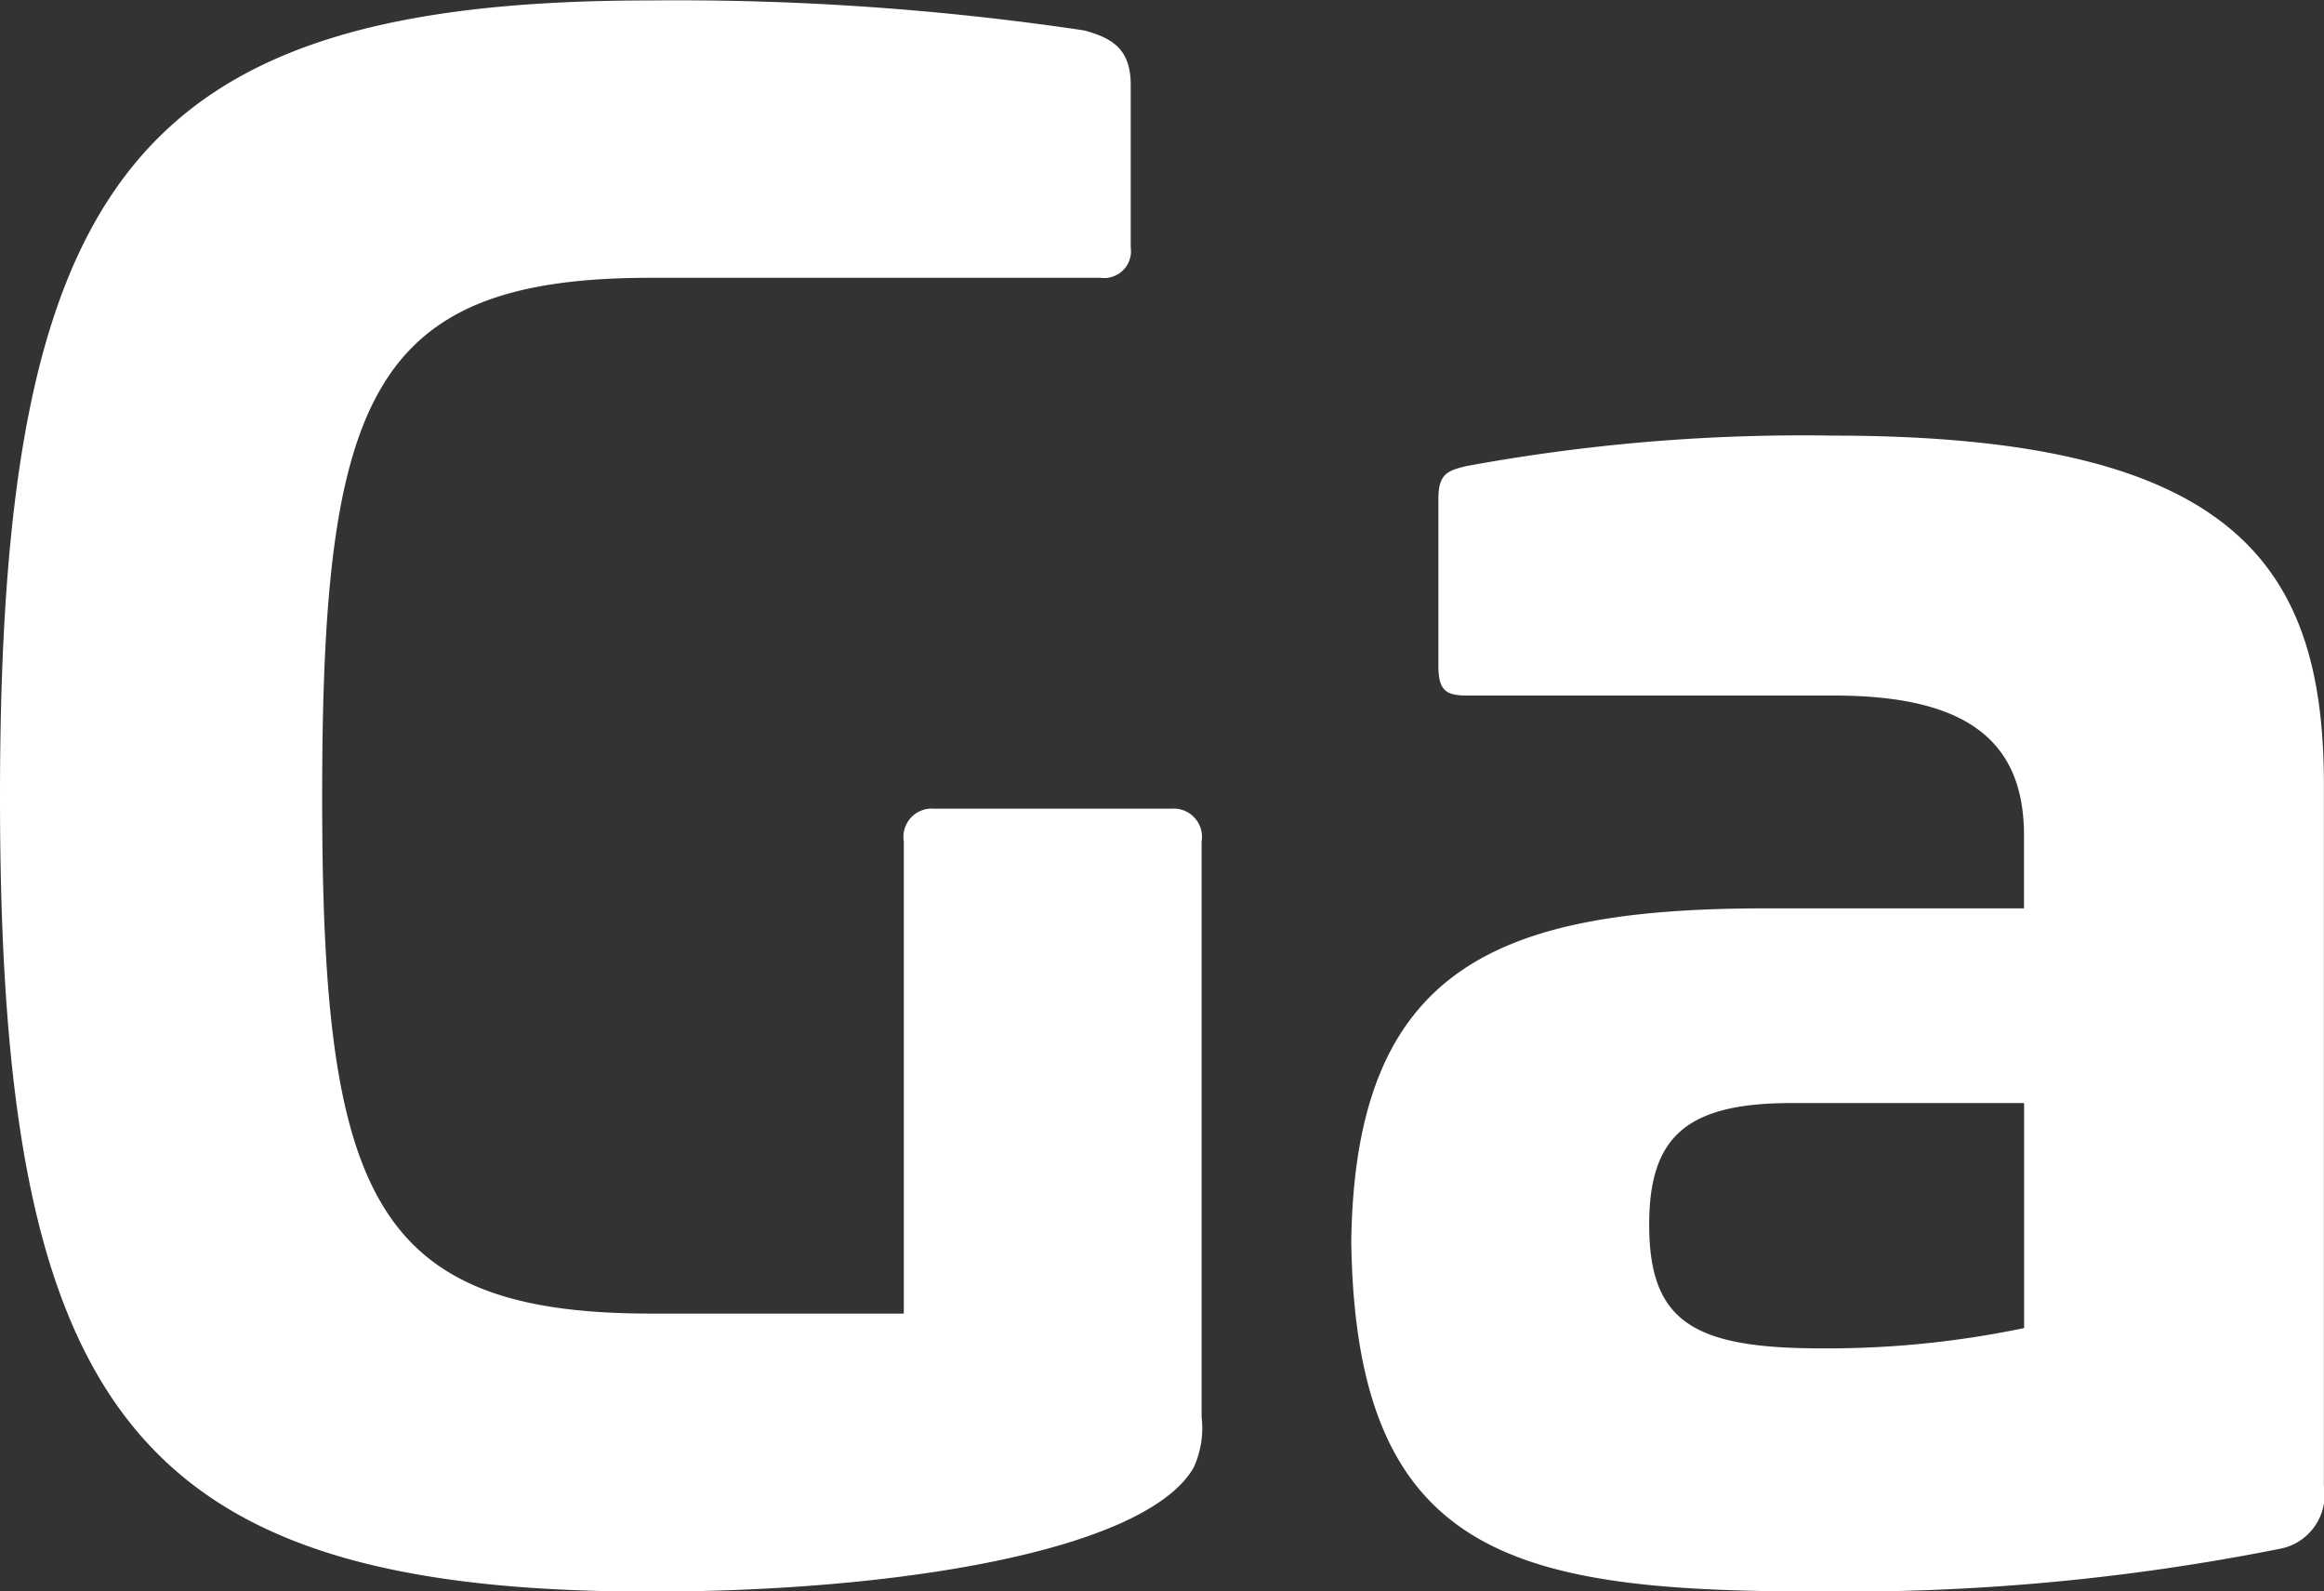 <svg xmlns="http://www.w3.org/2000/svg" width="21.18" height="14.497" viewBox="0 0 21.18 14.497"><rect x="0" y="0" width="21.18" height="14.497" fill="#333333" stroke="none"/><g transform="translate(1776.561 -3320.115)"><path d="M-1080.68,374.239c.277.074.425.185.425.5v1.477a.245.245,0,0,1-.277.277h-4.1c-2.549,0-2.992,1.09-2.992,4.728,0,3.6.443,4.709,2.992,4.709h2.309v-4.3a.258.258,0,0,1,.277-.3h2.16a.258.258,0,0,1,.277.3v5.245a.855.855,0,0,1-.074.461c-.443.757-2.7,1.127-4.949,1.127-4.709,0-5.928-1.644-5.928-7.239,0-5.614,1.219-7.258,5.928-7.258A25.183,25.183,0,0,1-1080.68,374.239Z" transform="translate(-686.001 2946.153)" fill="#fff"/><path d="M-1060.734,383.9v6.389a.5.5,0,0,1-.406.573,20.244,20.244,0,0,1-4.192.388c-2.77,0-4.229-.3-4.266-3.195.037-2.493,1.33-3.029,3.786-3.029h2.345v-.665c0-.887-.555-1.274-1.736-1.274h-3.343c-.2,0-.258-.055-.258-.277v-1.514c0-.221.074-.258.258-.3a16.917,16.917,0,0,1,3.343-.277C-1061.546,380.72-1060.734,381.9-1060.734,383.9Zm-4.856,2.9c-.961,0-1.293.314-1.293,1.108,0,.887.406,1.127,1.57,1.127a8.767,8.767,0,0,0,1.847-.185V386.8Z" transform="translate(-694.648 2943.365)" fill="#fff"/></g></svg>